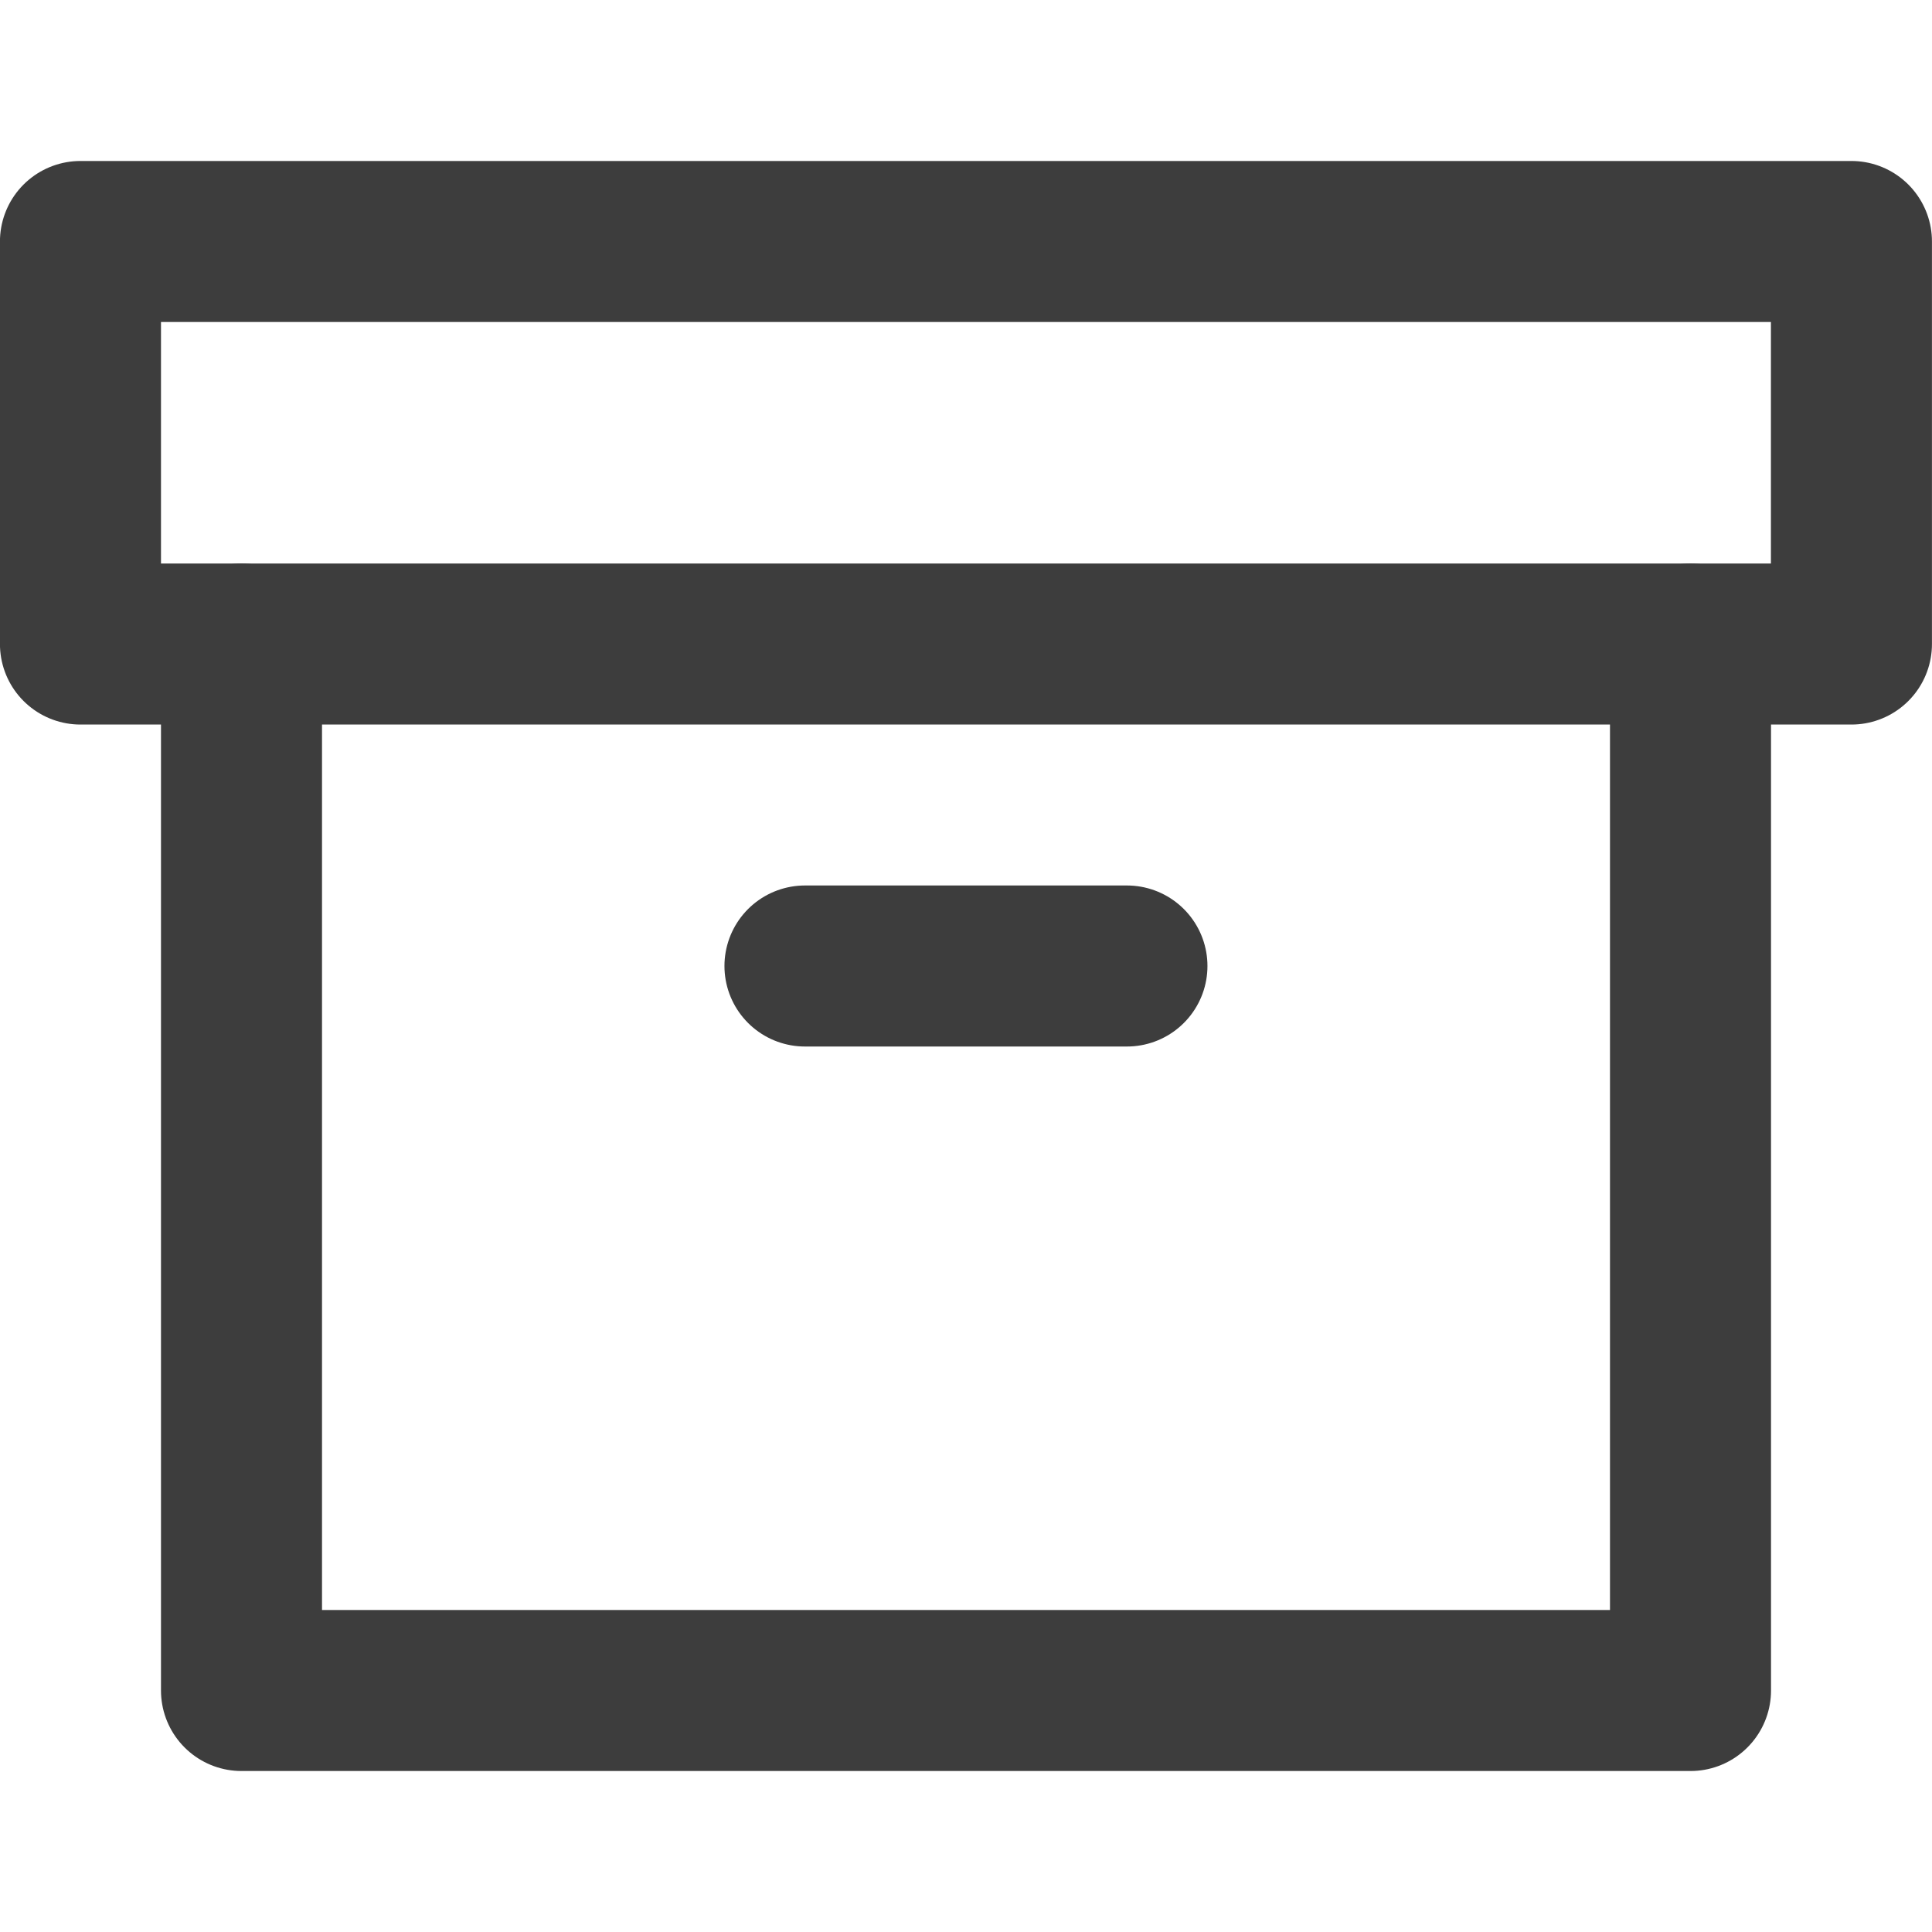 <svg xmlns="http://www.w3.org/2000/svg" width="20" height="20" viewBox="0 0 20 20"><rect width="20" height="20" fill="#fcfcfc" opacity="0"/><g transform="translate(1.29 2.499)"><path d="M17.5,6.667V17.5H2.5V6.667" transform="translate(-1.29 -2.499)" fill="none" stroke="#3d3d3d" stroke-linecap="round" stroke-linejoin="round" stroke-width="1.667"/><rect width="18.333" height="4.167" transform="translate(-0.457 0.001)" fill="none" stroke="#3d3d3d" stroke-linecap="round" stroke-linejoin="round" stroke-width="1.667"/><line x2="3.333" transform="translate(7.043 7.501)" fill="none" stroke="#3d3d3d" stroke-linecap="round" stroke-linejoin="round" stroke-width="1.667"/></g></svg>